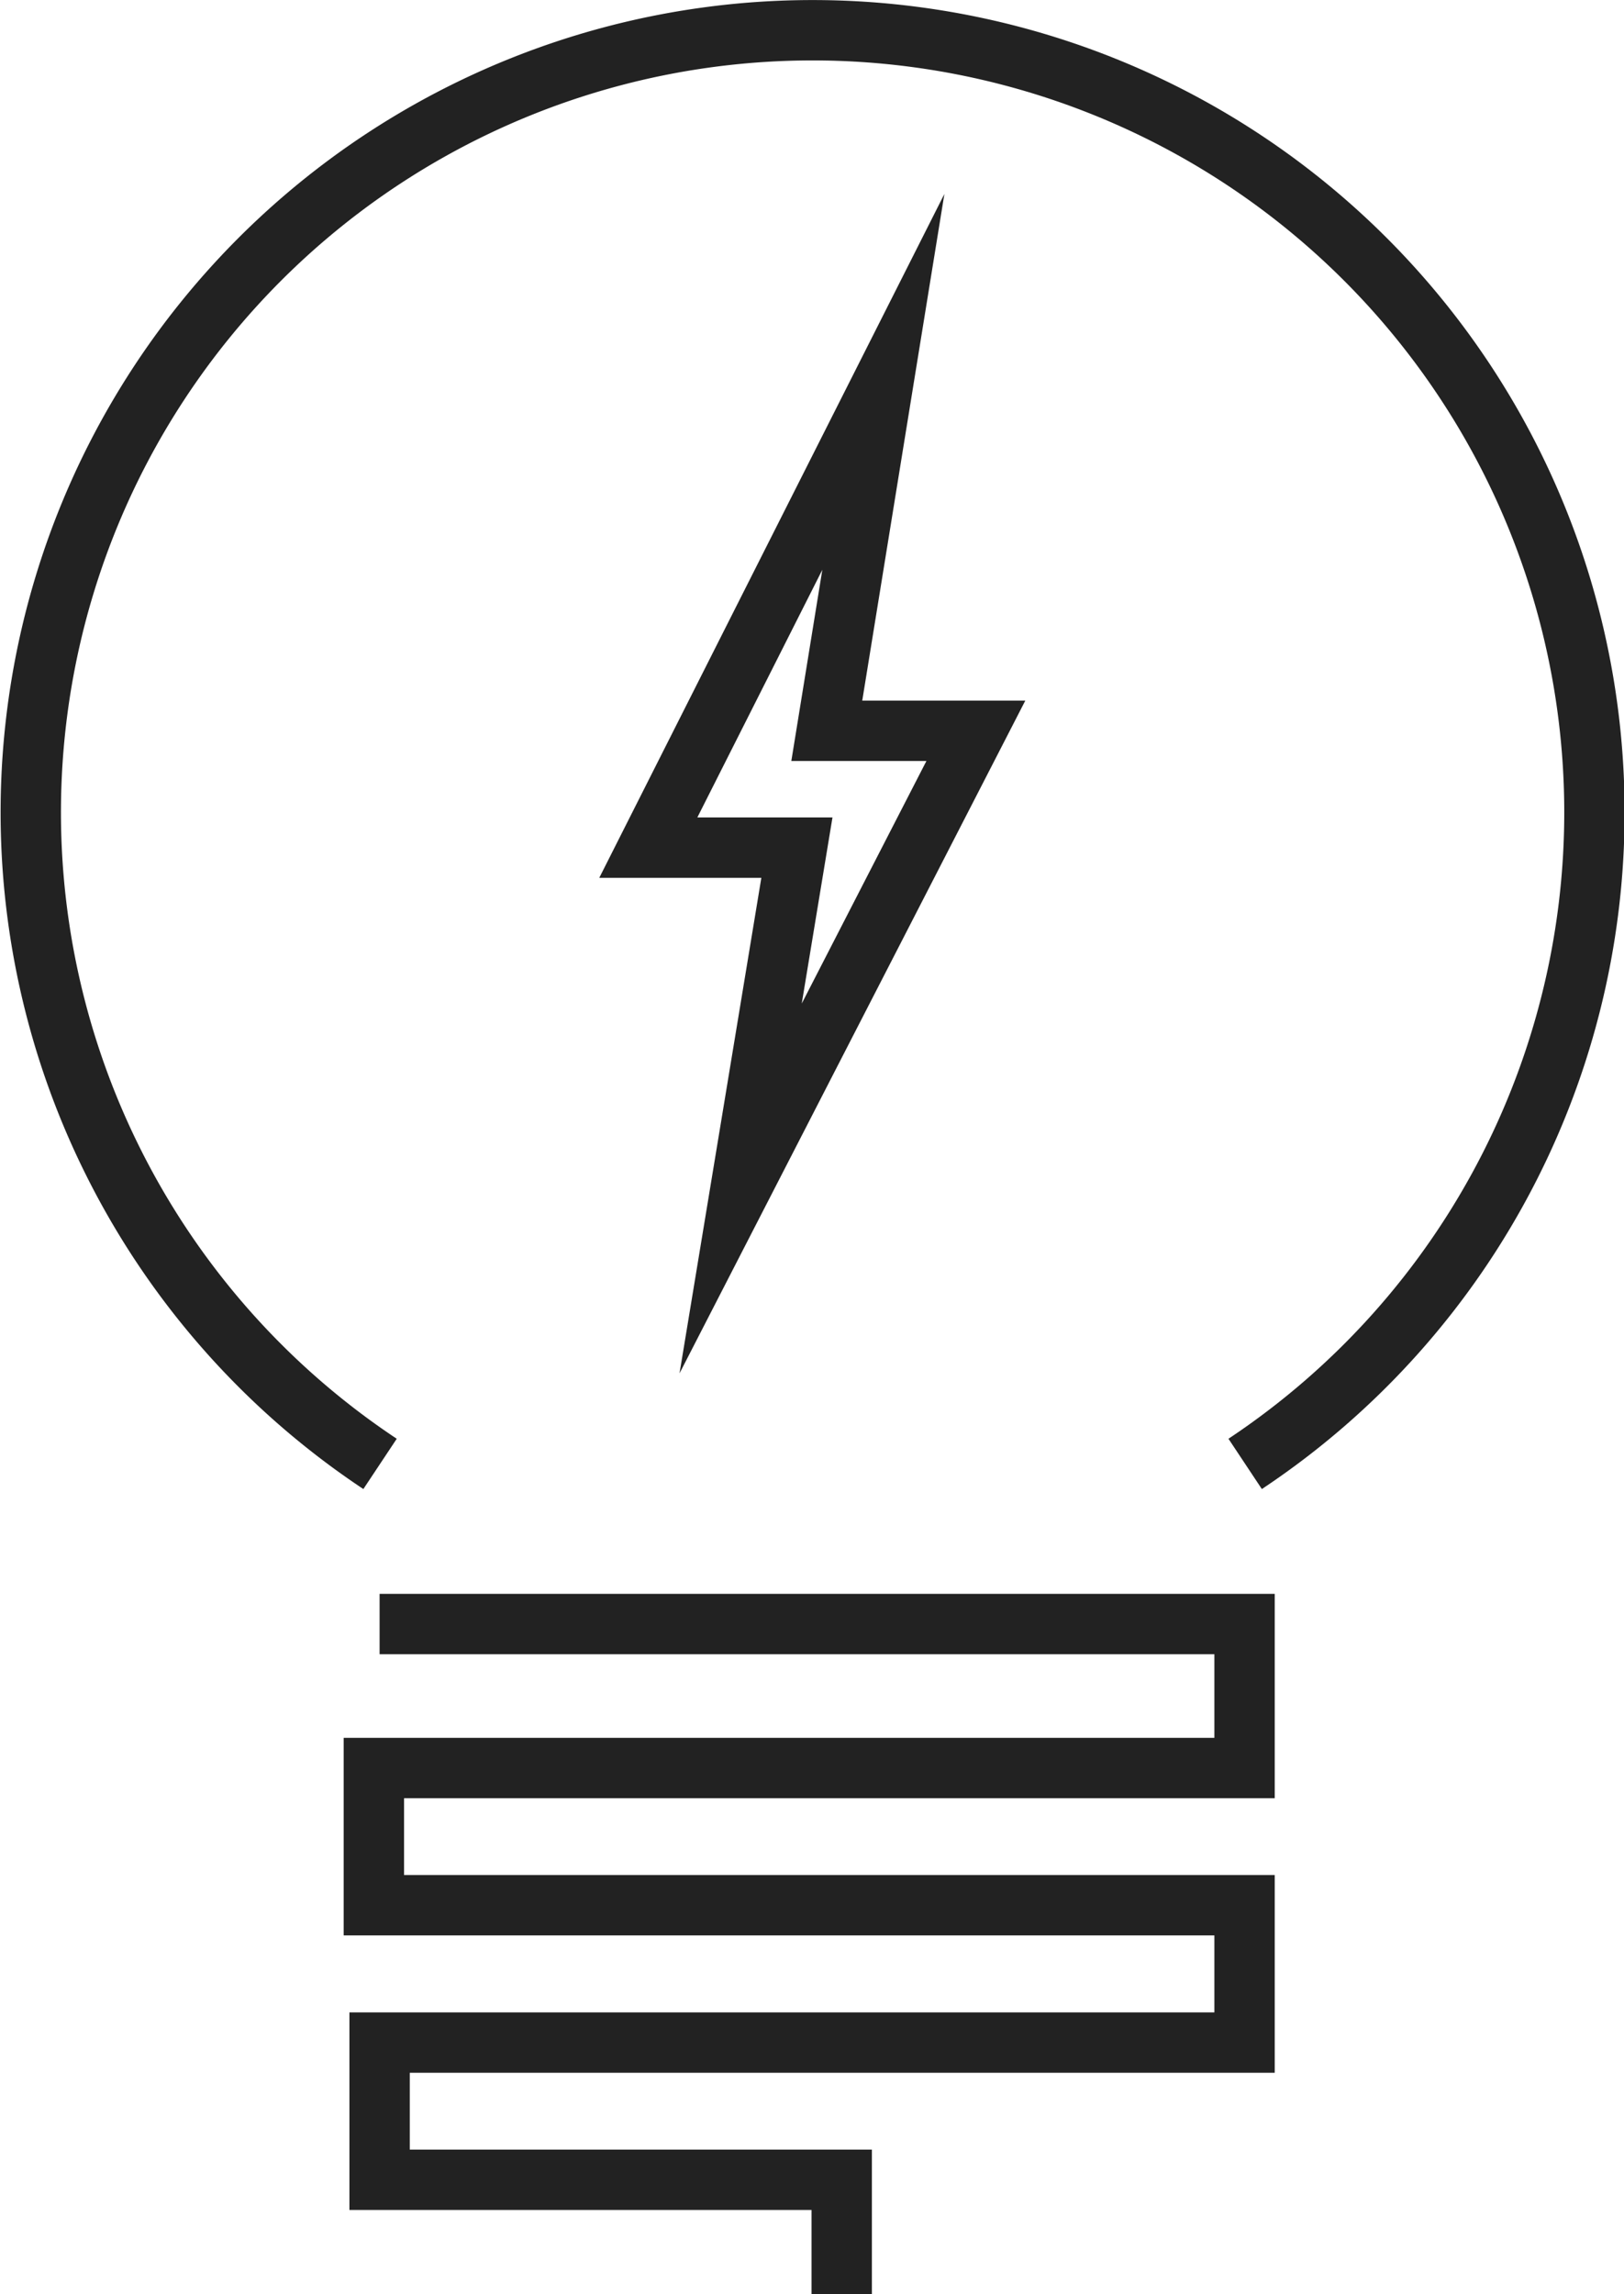 <svg id="Layer_1" data-name="Layer 1" xmlns="http://www.w3.org/2000/svg" viewBox="0 0 107.64 152"><defs><style>.cls-1{fill:none;stroke:#222;stroke-miterlimit:10;stroke-width:4px;}</style></defs><title>digital-idea-bulb</title><path class="cls-1" d="M712,405.83a51.82,51.82,0,1,0-57.34,0" transform="translate(-629.47 -308.84)"/><polyline class="cls-1" points="55.79 152 55.79 144.42 25.16 144.42 25.16 135.33 82.49 135.33 82.49 126.23 24.78 126.23 24.78 117.14 82.49 117.14 82.49 107.6 25.16 107.6"/><polygon class="cls-1" points="64.68 48.42 54.8 48.42 58.55 25.3 42.97 56.16 52.82 56.16 49.09 78.74 64.68 48.42"/></svg>